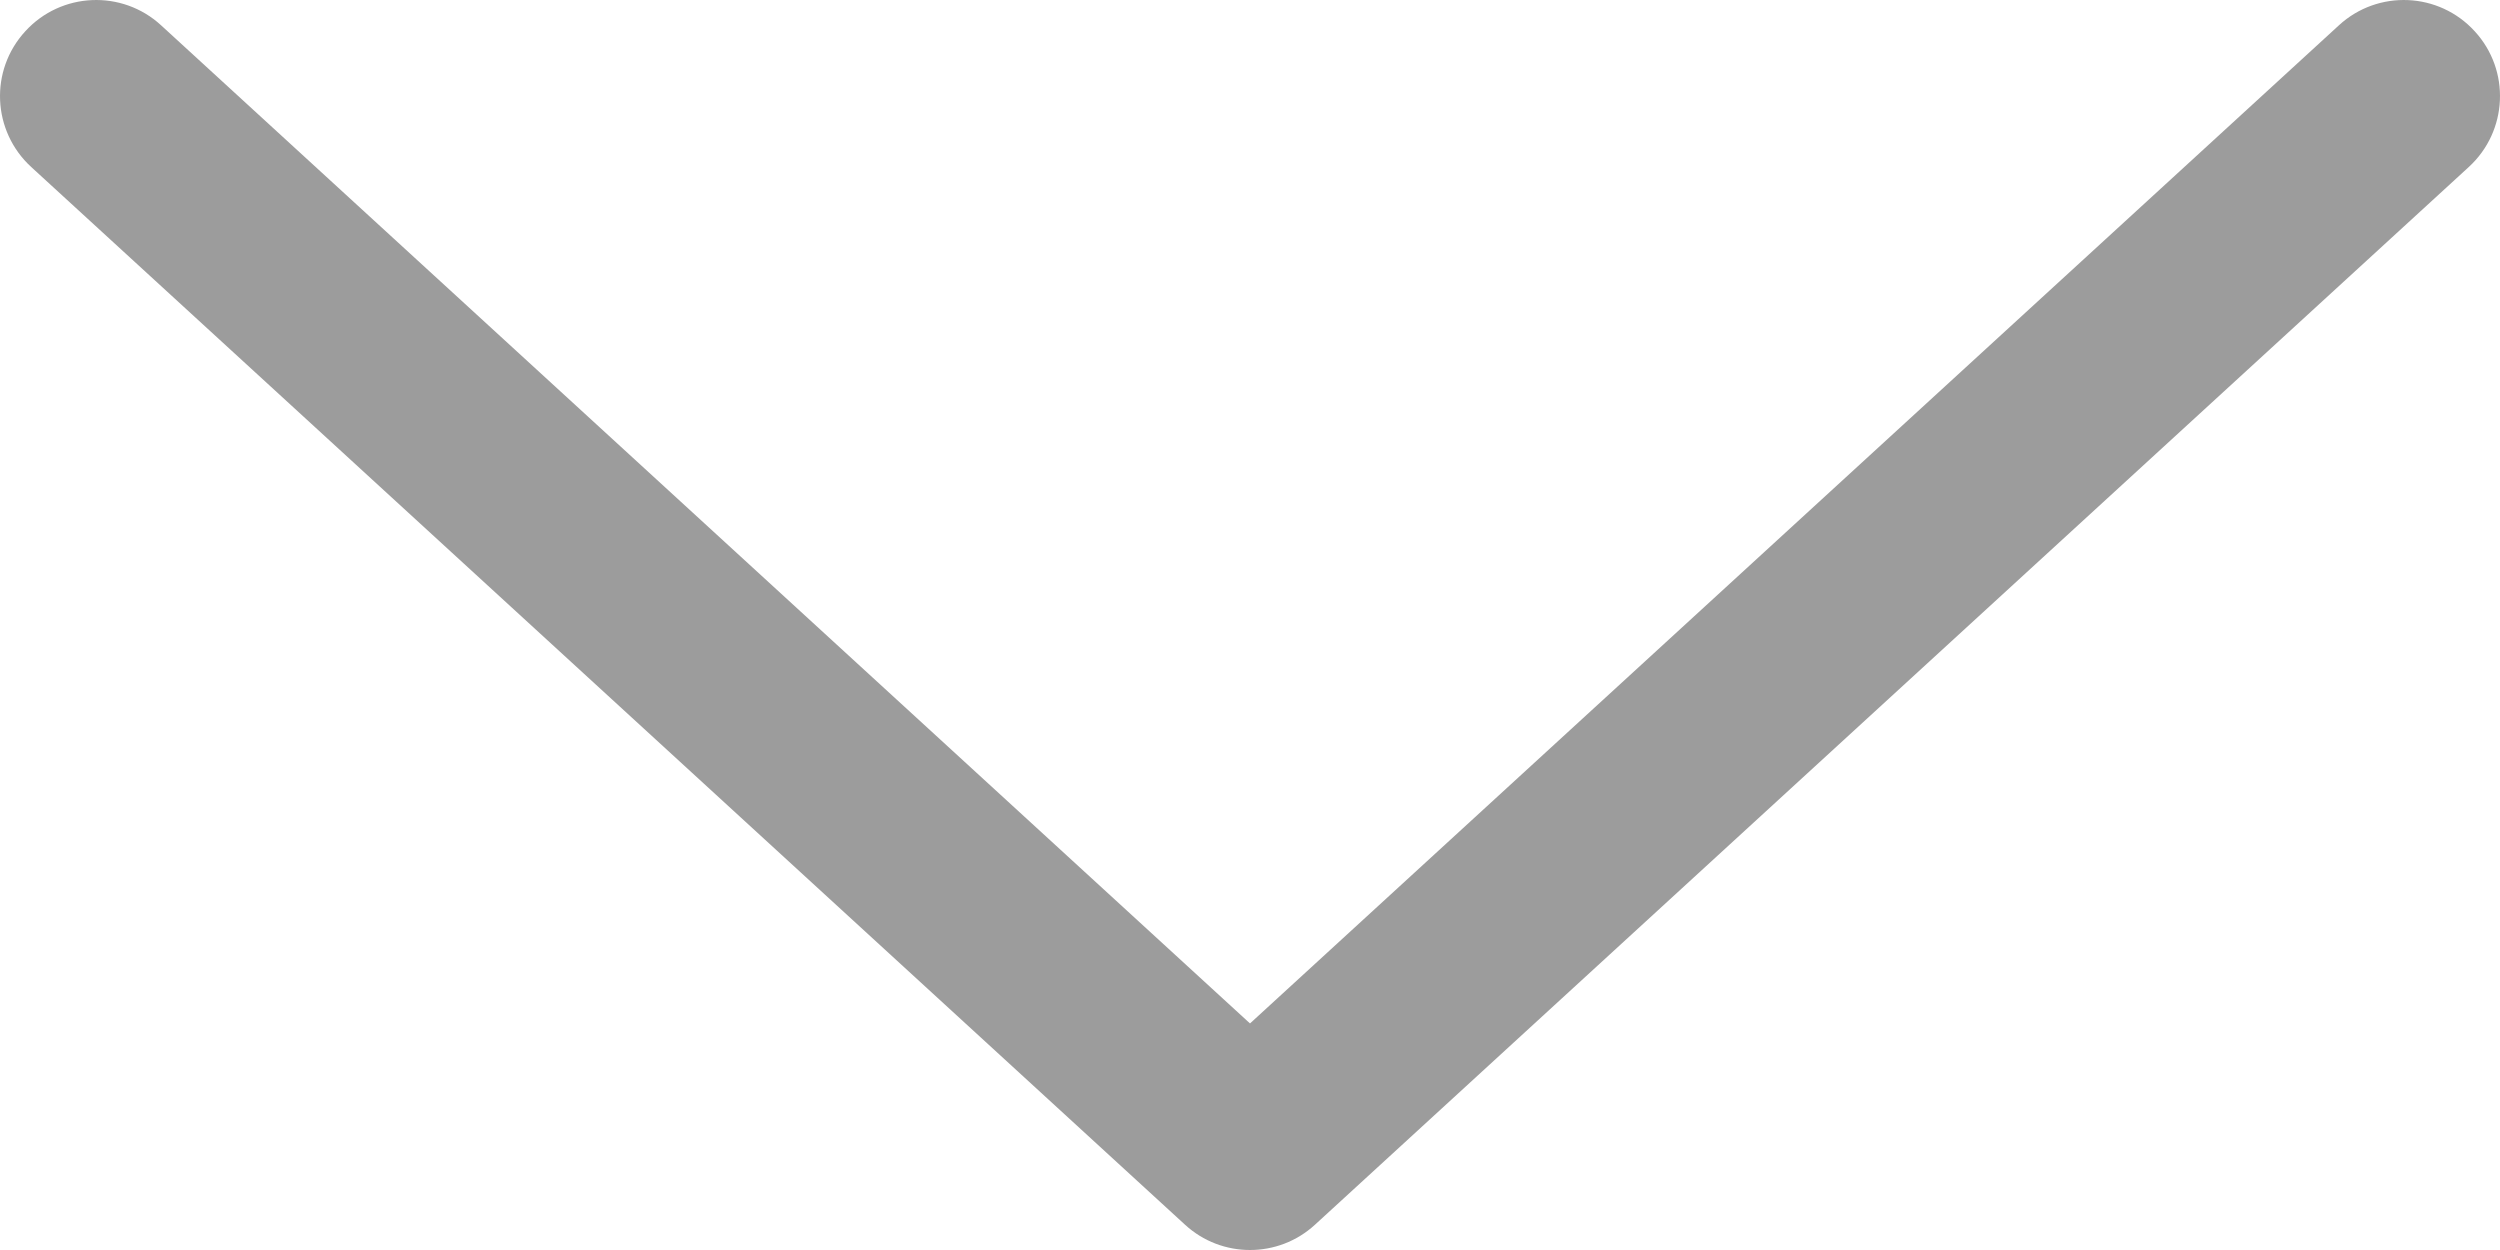 <svg width="16" height="8" viewBox="0 0 16 8" fill="none" xmlns="http://www.w3.org/2000/svg">
<path fill-rule="evenodd" clip-rule="evenodd" d="M0.162 0.2C0.391 -0.051 0.781 -0.068 1.031 0.162L8 6.55L14.969 0.162C15.219 -0.068 15.609 -0.051 15.838 0.2C16.068 0.45 16.051 0.839 15.8 1.069L8.416 7.838C8.181 8.054 7.819 8.054 7.584 7.838L0.2 1.069C-0.051 0.839 -0.068 0.45 0.162 0.2Z" fill="#9C9C9C"/>
</svg>
